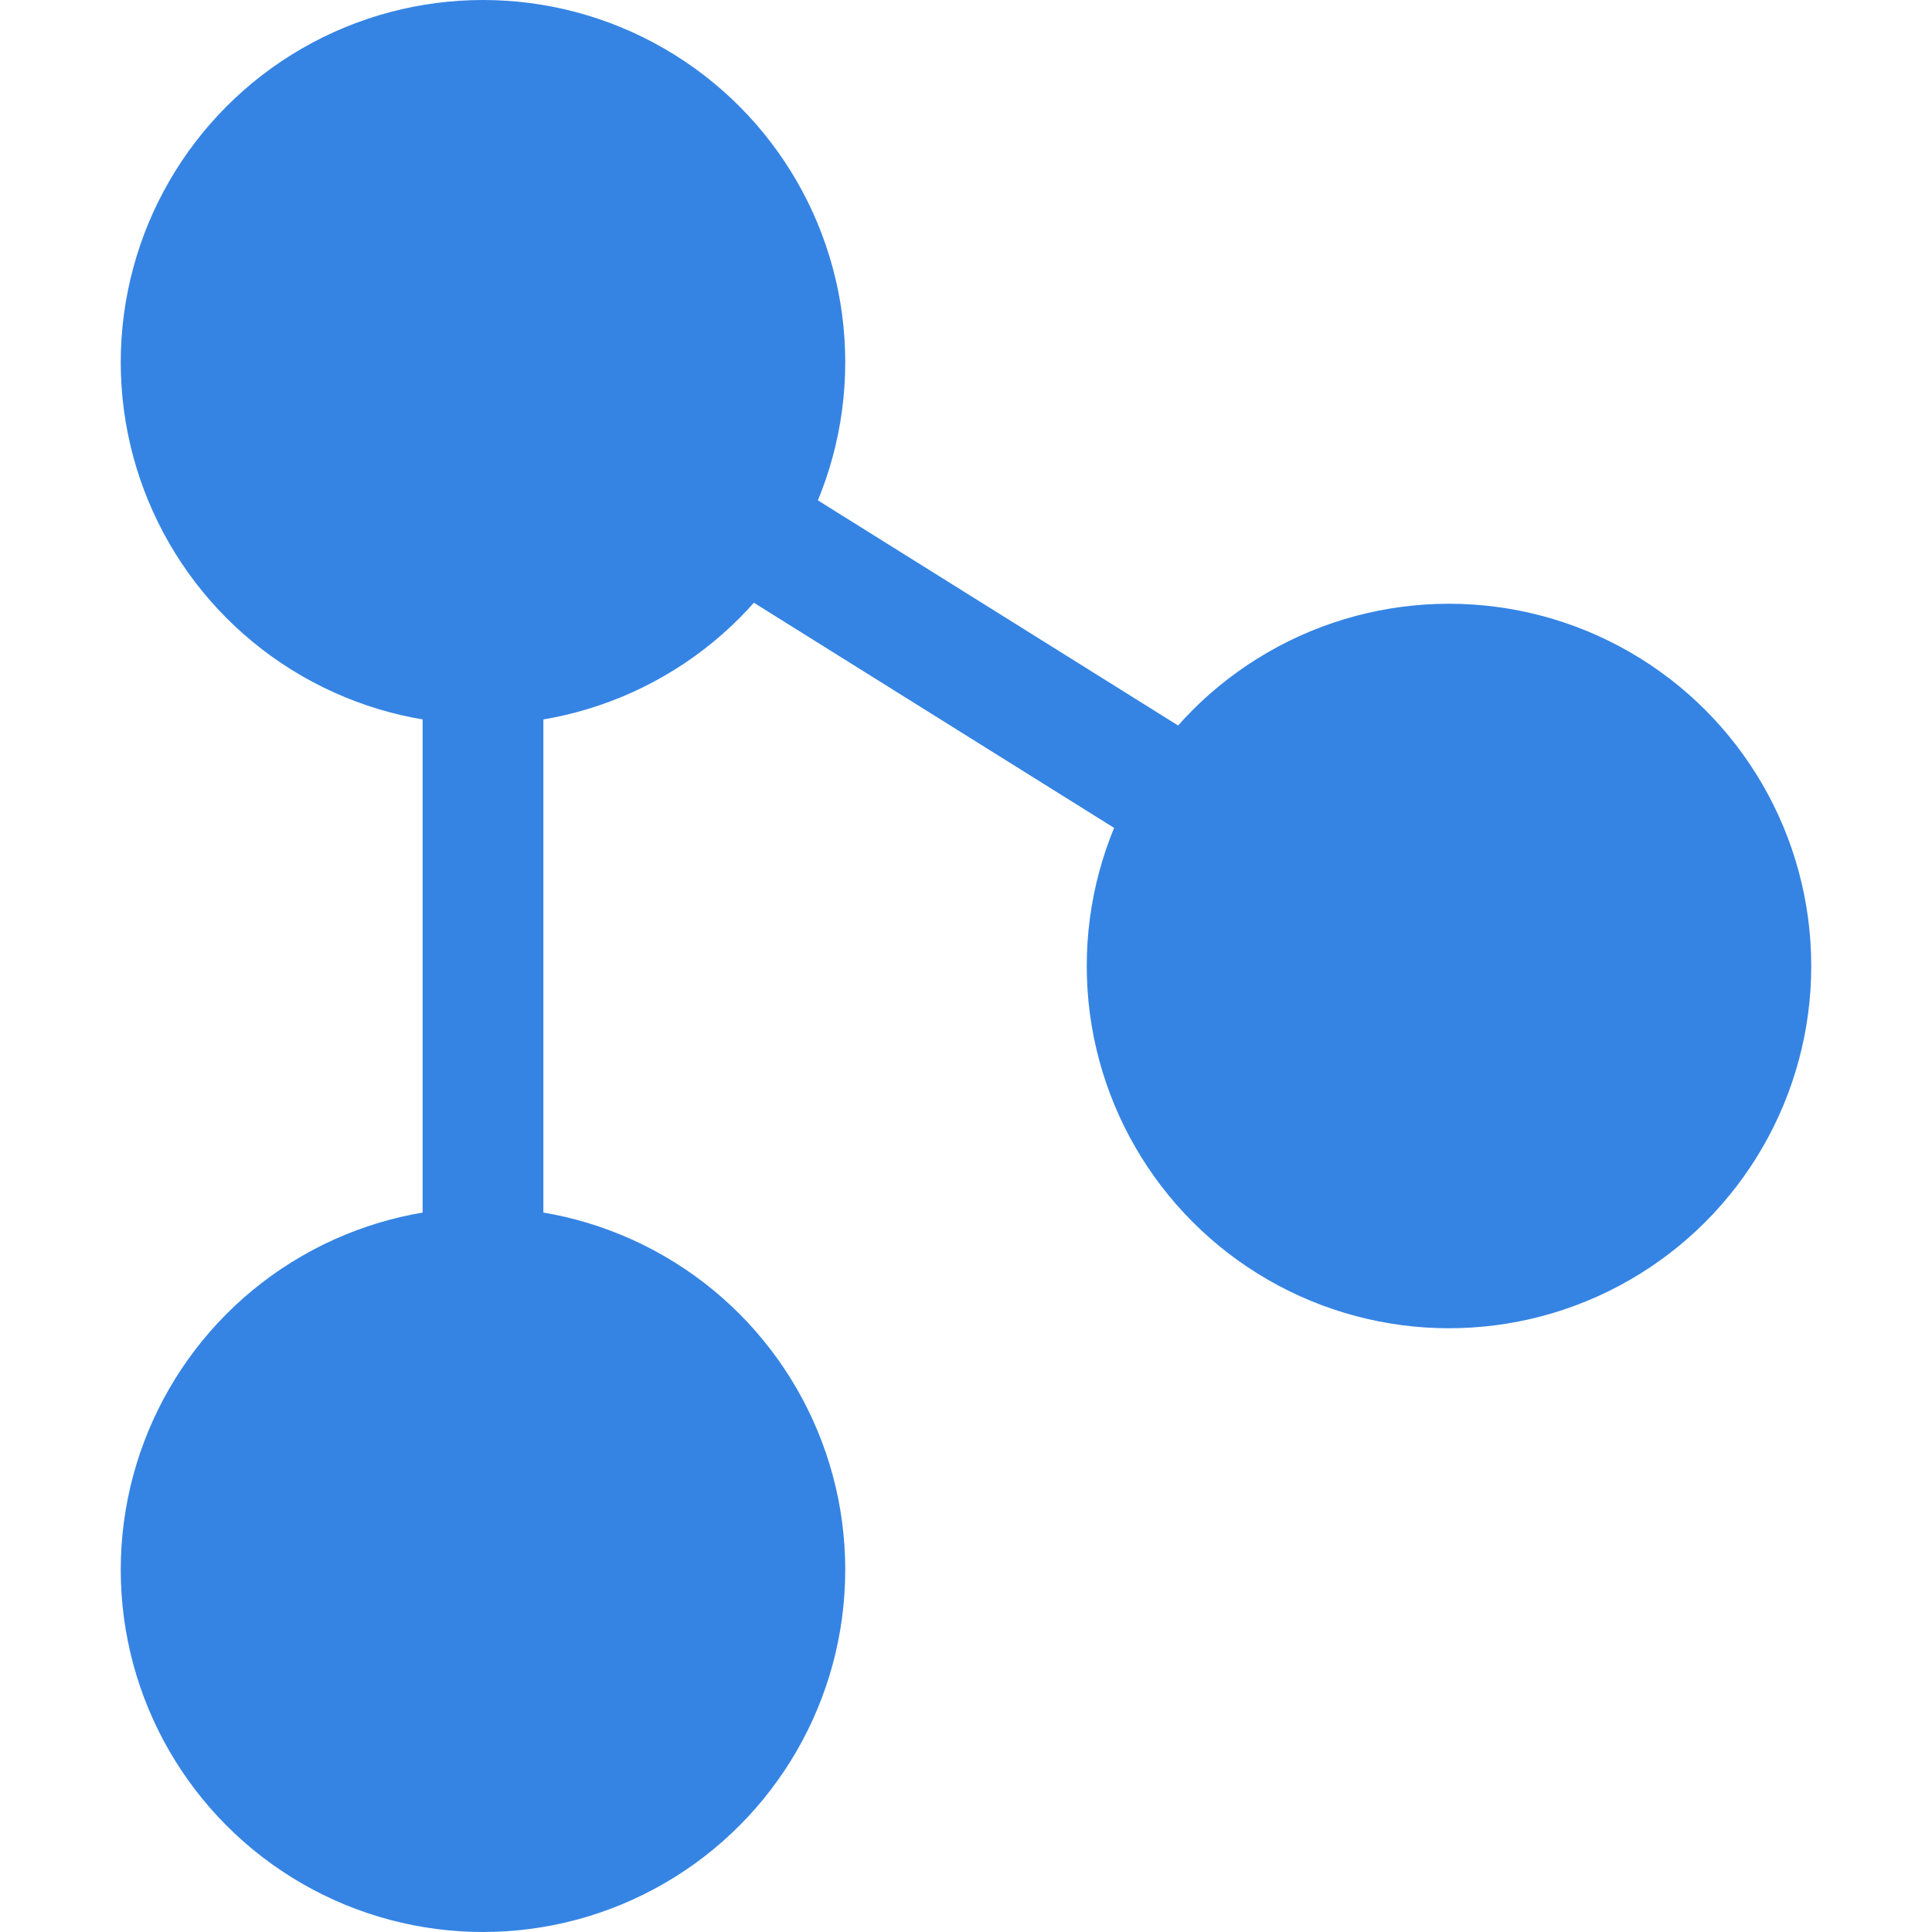 <?xml version="1.0" encoding="utf-8"?>
<svg width="16" height="16" viewBox="0 0 16 16" fill="#3584E4" xmlns="http://www.w3.org/2000/svg">
<path d="M12 8L4 3L4 13" fill="none" stroke-width="1" stroke="#3584E4"/>
<circle r="3" cx="12" cy="8"/>
<circle r="3" cx="4" cy="3"/>
<circle r="3" cx="4" cy="13"/>
</svg>
